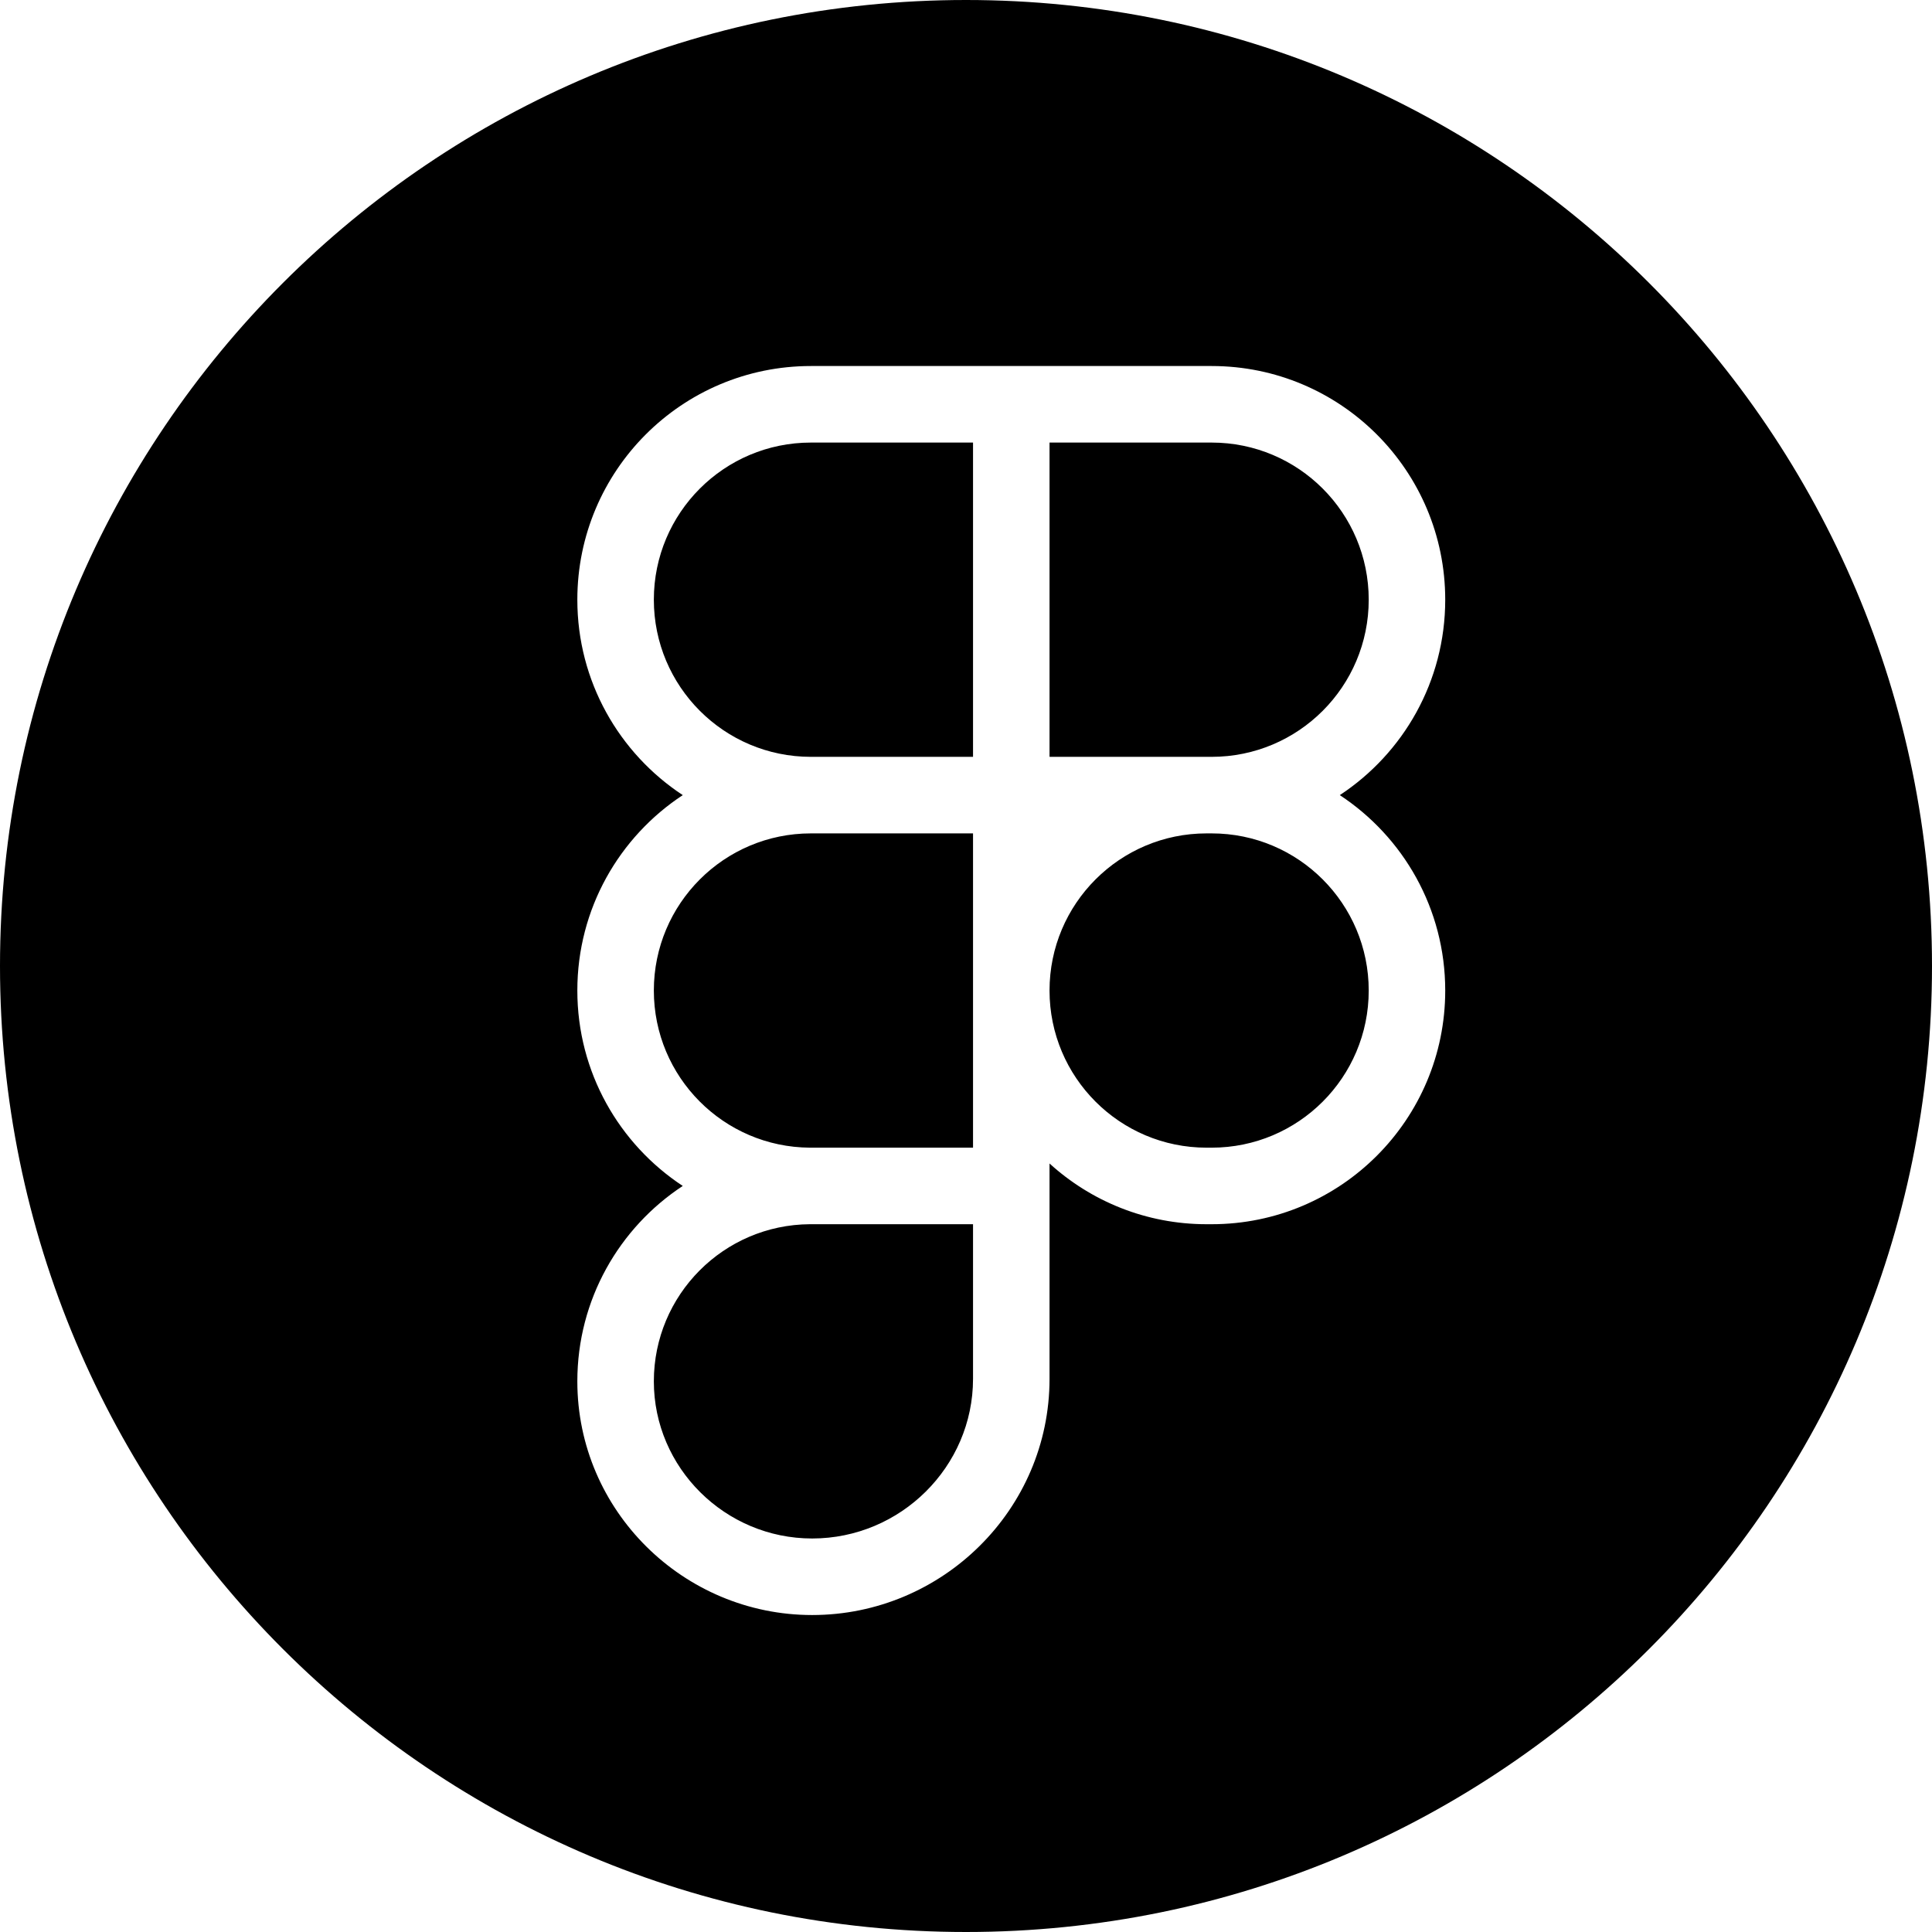 <svg width="512" height="512" viewBox="0 0 512 512" fill="none" xmlns="http://www.w3.org/2000/svg">
<path fill-rule="evenodd" clip-rule="evenodd" d="M256 0C114.615 0 0 114.615 0 256C0 397.385 114.615 512 256 512C397.385 512 512 397.385 512 256C512 114.615 397.385 0 256 0ZM214.897 97C180.712 97 153 124.726 153 158.928C153 180.585 164.111 199.646 180.941 210.715C164.111 221.784 153 240.844 153 262.501C153 284.157 164.11 303.218 180.939 314.287C164.11 325.356 153 344.415 153 366.071C153 400.358 181.131 428 215.23 428C249.701 428 278.137 400.057 278.137 365.399V308.338C289.13 318.336 303.733 324.43 319.759 324.43H321.103C355.288 324.43 383 296.704 383 262.501C383 240.844 371.889 221.784 355.059 210.715C371.889 199.646 383 180.585 383 158.928C383 124.726 355.288 97 321.103 97H214.897ZM214.897 220.858H257.863V304.143H214.897C214.808 304.143 214.719 304.143 214.631 304.144C191.766 304 173.275 285.411 173.275 262.501C173.275 239.503 191.909 220.858 214.897 220.858ZM319.759 304.145C296.772 304.145 278.137 285.5 278.137 262.501C278.137 239.503 296.772 220.858 319.759 220.858H321.103C344.091 220.858 362.725 239.503 362.725 262.501C362.725 285.5 344.091 304.145 321.103 304.145H319.759ZM214.631 324.429L214.897 324.43H257.863V365.399C257.863 388.685 238.674 407.715 215.23 407.715C192.158 407.715 173.275 388.986 173.275 366.071C173.275 343.161 191.766 324.572 214.631 324.429ZM173.275 158.928C173.275 135.93 191.909 117.285 214.897 117.285H257.863V200.571H214.897C191.909 200.571 173.275 181.927 173.275 158.928ZM321.103 200.571H278.137V117.285H321.103C344.091 117.285 362.725 135.93 362.725 158.928C362.725 181.927 344.091 200.571 321.103 200.571Z" fill="black"/>
</svg>
